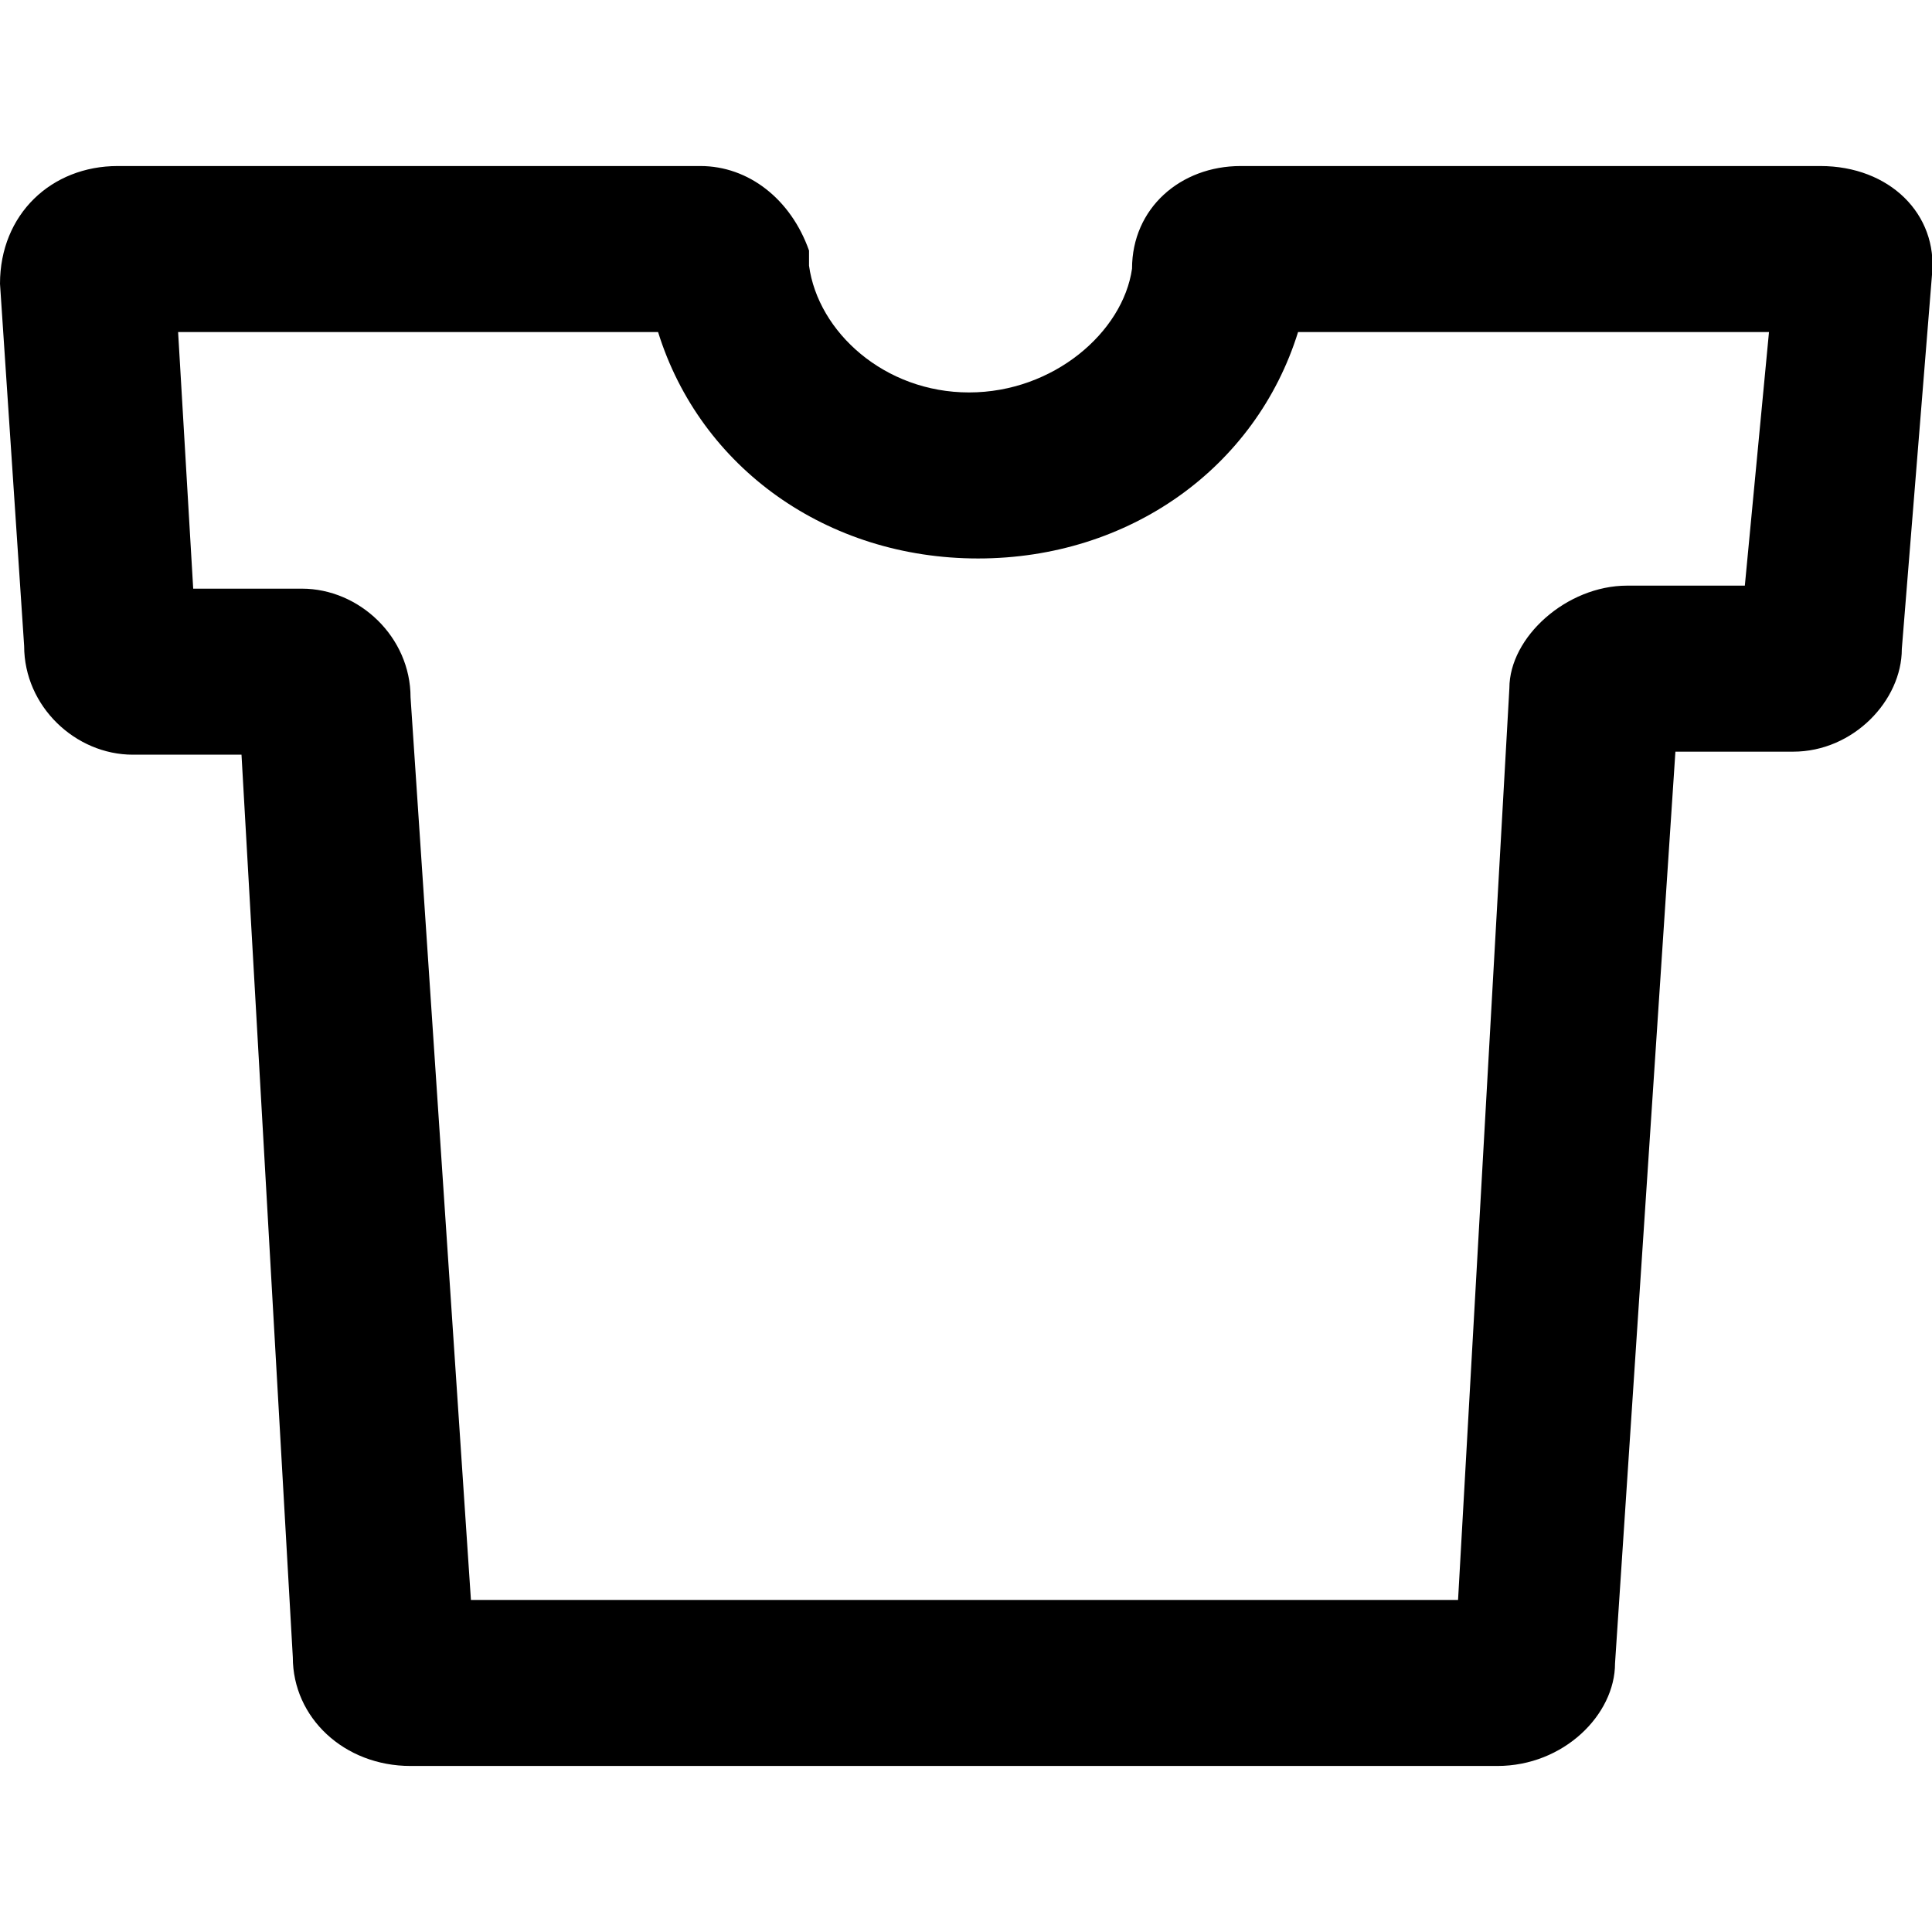 <?xml version="1.0" encoding="utf-8"?>
<!-- Generator: Adobe Illustrator 23.0.0, SVG Export Plug-In . SVG Version: 6.00 Build 0)  -->
<svg version="1.1" id="Layer_1" xmlns="http://www.w3.org/2000/svg" xmlns:xlink="http://www.w3.org/1999/xlink" x="0px" y="0px"
	 viewBox="0 0 64 64" style="enable-background:new 0 0 64 64;" xml:space="preserve">
<path d="M60.3,5.5H41.1c-2,0-3.6,1.4-3.6,3.4C37.2,11,34.9,13,32.1,13s-5-2-5.3-4.2V8.3c-0.6-1.7-2-2.8-3.6-2.8H3.9
	C1.7,5.5,0,7.1,0,9.4l0.8,12c0,2,1.7,3.6,3.6,3.6h3.6l1.7,29.9c0,2,1.7,3.6,3.9,3.6h36c2.2,0,3.9-1.7,3.9-3.4l2-30.2h3.9
	c2,0,3.6-1.7,3.6-3.4L64,9.1C64.2,7.1,62.6,5.5,60.3,5.5z M57.8,19.4h-3.9c-2,0-3.9,1.7-3.9,3.4L48.3,53H15.6l-2-29.9
	c0-2-1.7-3.6-3.6-3.6H6.4L5.9,11h15.9c1.4,4.5,5.6,7.5,10.6,7.5S41.6,15.5,43,11h15.6L57.8,19.4z"/>
</svg>
